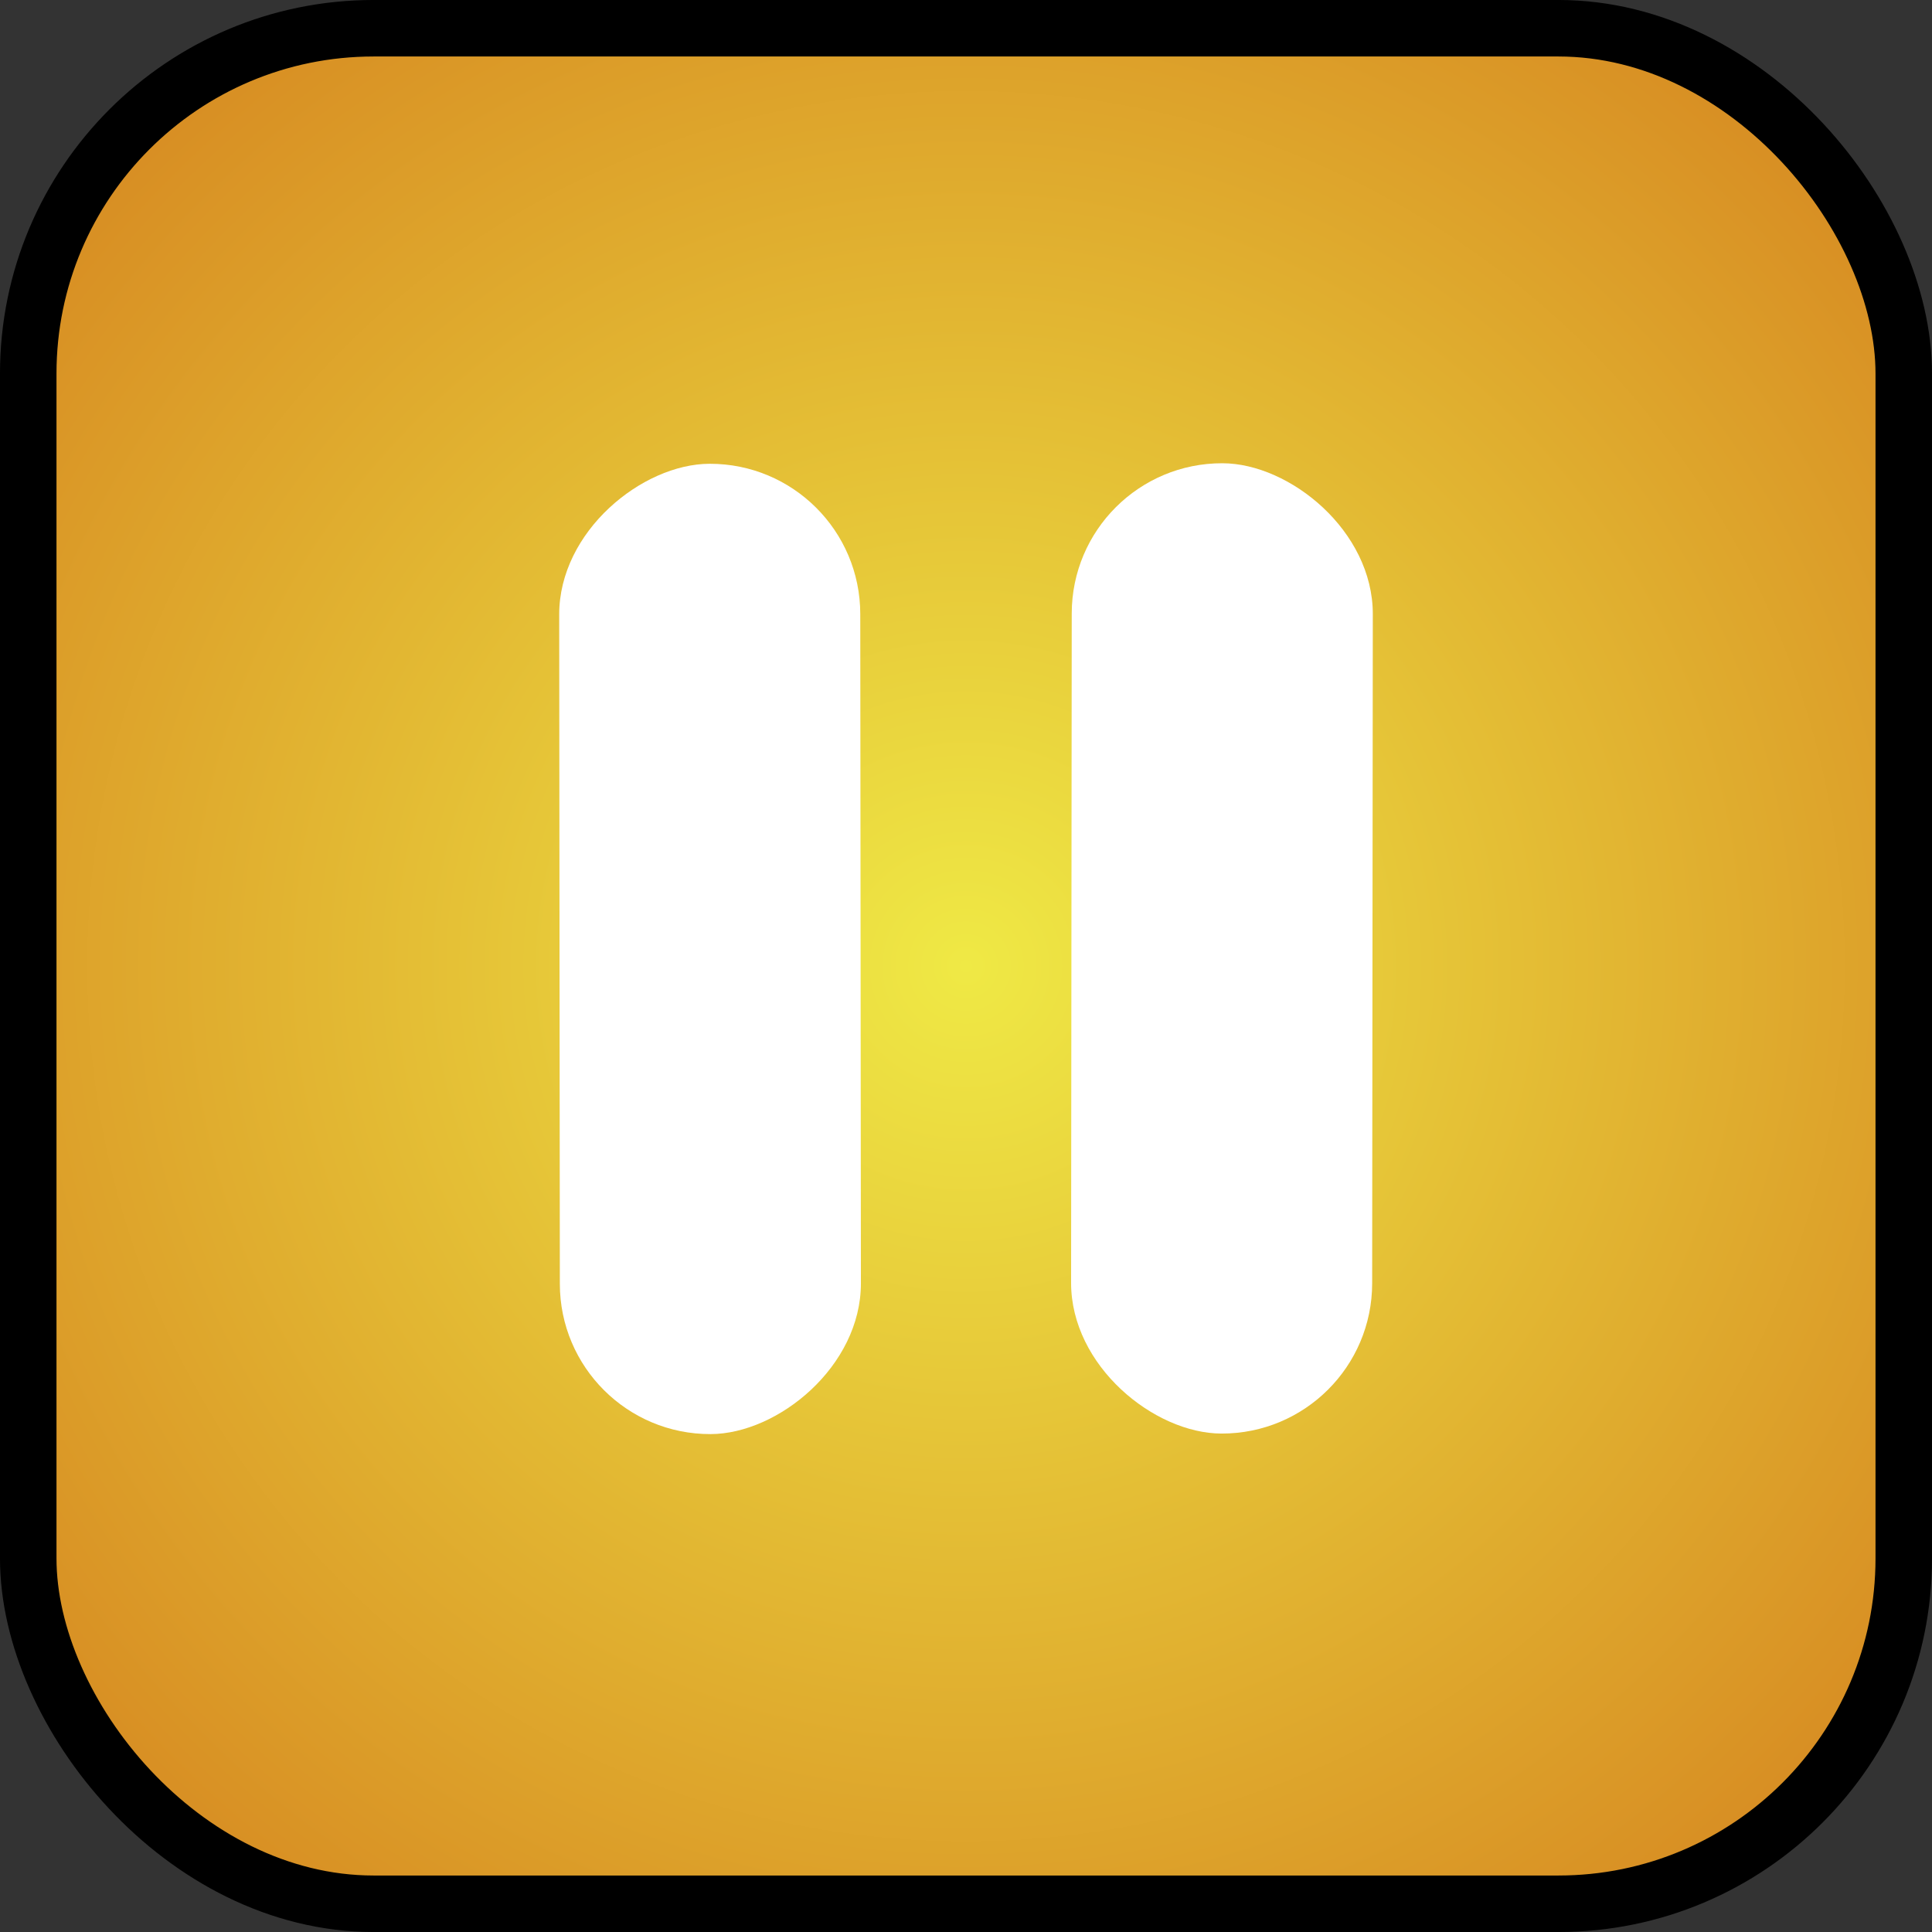 <?xml version="1.0" encoding="UTF-8" standalone="no"?>
<svg
   xmlns:osb="http://www.openswatchbook.org/uri/2009/osb"
   xmlns:dc="http://purl.org/dc/elements/1.1/"
   xmlns:cc="http://creativecommons.org/ns#"
   xmlns:rdf="http://www.w3.org/1999/02/22-rdf-syntax-ns#"
   xmlns:svg="http://www.w3.org/2000/svg"
   xmlns="http://www.w3.org/2000/svg"
   xmlns:xlink="http://www.w3.org/1999/xlink"
   xmlns:sodipodi="http://sodipodi.sourceforge.net/DTD/sodipodi-0.dtd"
   xmlns:inkscape="http://www.inkscape.org/namespaces/inkscape"
   inkscape:export-ydpi="48"
   inkscape:export-xdpi="48"
   inkscape:export-filename="F:\Github\GMTK-2020\Assets\Art\UIPauseButtonPressed.png"
   width="256"
   height="256"
   viewBox="0 0 67.733 67.733"
   version="1.1"
   id="svg8"
   inkscape:version="1.0 (4035a4fb49, 2020-05-01)"
   sodipodi:docname="UIPauseButtonPress.svg">
  <rect x="0" y="0" width="67.733" height="67.733" fill="#333333" stroke="none"/>
  <defs
     id="defs2">
    <linearGradient
       osb:paint="gradient"
       id="linearGradient854">
      <stop
         style="stop-color:#efe945;stop-opacity:1;"
         offset="0"
         id="stop852" />
      <stop
         style="stop-color:#cc6012;stop-opacity:1"
         offset="1"
         id="stop850" />
    </linearGradient>
    <radialGradient
       gradientTransform="matrix(7.269,-0.012,0.012,7.248,-27.782,-27.395)"
       gradientUnits="userSpaceOnUse"
       r="8.467"
       fy="8.467"
       fx="8.467"
       cy="8.467"
       cx="8.467"
       id="radialGradient2829"
       xlink:href="#linearGradient854"
       inkscape:collect="always" />
    <linearGradient
       osb:paint="gradient"
       id="linearGradient854-7">
      <stop
         style="stop-color:#6761ff;stop-opacity:1;"
         offset="0"
         id="stop852-8" />
      <stop
         style="stop-color:#2111a8;stop-opacity:1;"
         offset="1"
         id="stop850-9" />
    </linearGradient>
  </defs>
  <sodipodi:namedview
     inkscape:pagecheckerboard="true"
     units="px"
     id="base"
     pagecolor="#ffffff"
     bordercolor="#666666"
     borderopacity="1.0"
     inkscape:pageopacity="0.0"
     inkscape:pageshadow="2"
     inkscape:zoom="1.4"
     inkscape:cx="6.0870245"
     inkscape:cy="182.32057"
     inkscape:document-units="px"
     inkscape:current-layer="layer1"
     inkscape:document-rotation="0"
     showgrid="false"
     inkscape:window-width="1920"
     inkscape:window-height="1027"
     inkscape:window-x="1912"
     inkscape:window-y="-8"
     inkscape:window-maximized="1" />
  <g
     inkscape:label="Layer 1"
     inkscape:groupmode="layer"
     id="layer1">
    <rect
       ry="12.108"
       y="0.99"
       x="0.99"
       height="65.753"
       width="65.753"
       id="rect7"
       style="fill:url(#radialGradient2829);fill-opacity:1;fill-rule:evenodd;stroke:#000000;stroke-width:1.981;stroke-miterlimit:4;stroke-dasharray:none;stroke-opacity:1" />
    <rect
       style="fill:#ffffff;fill-opacity:1;stroke-width:0.213"
       id="rect835"
       width="34.018"
       height="10.555"
       x="-50.327"
       y="19.584"
       ry="5.277"
       transform="matrix(-9.5845842e-4,-1,1,-0.002,0,0)" />
    <rect
       transform="matrix(9.5845842e-4,-1,-1,-0.002,0,0)"
       ry="5.277"
       y="-48.149"
       x="-50.173"
       height="10.555"
       width="34.018"
       id="rect839"
       style="fill:#ffffff;fill-opacity:1;stroke-width:0.213" />
  </g>
</svg>
